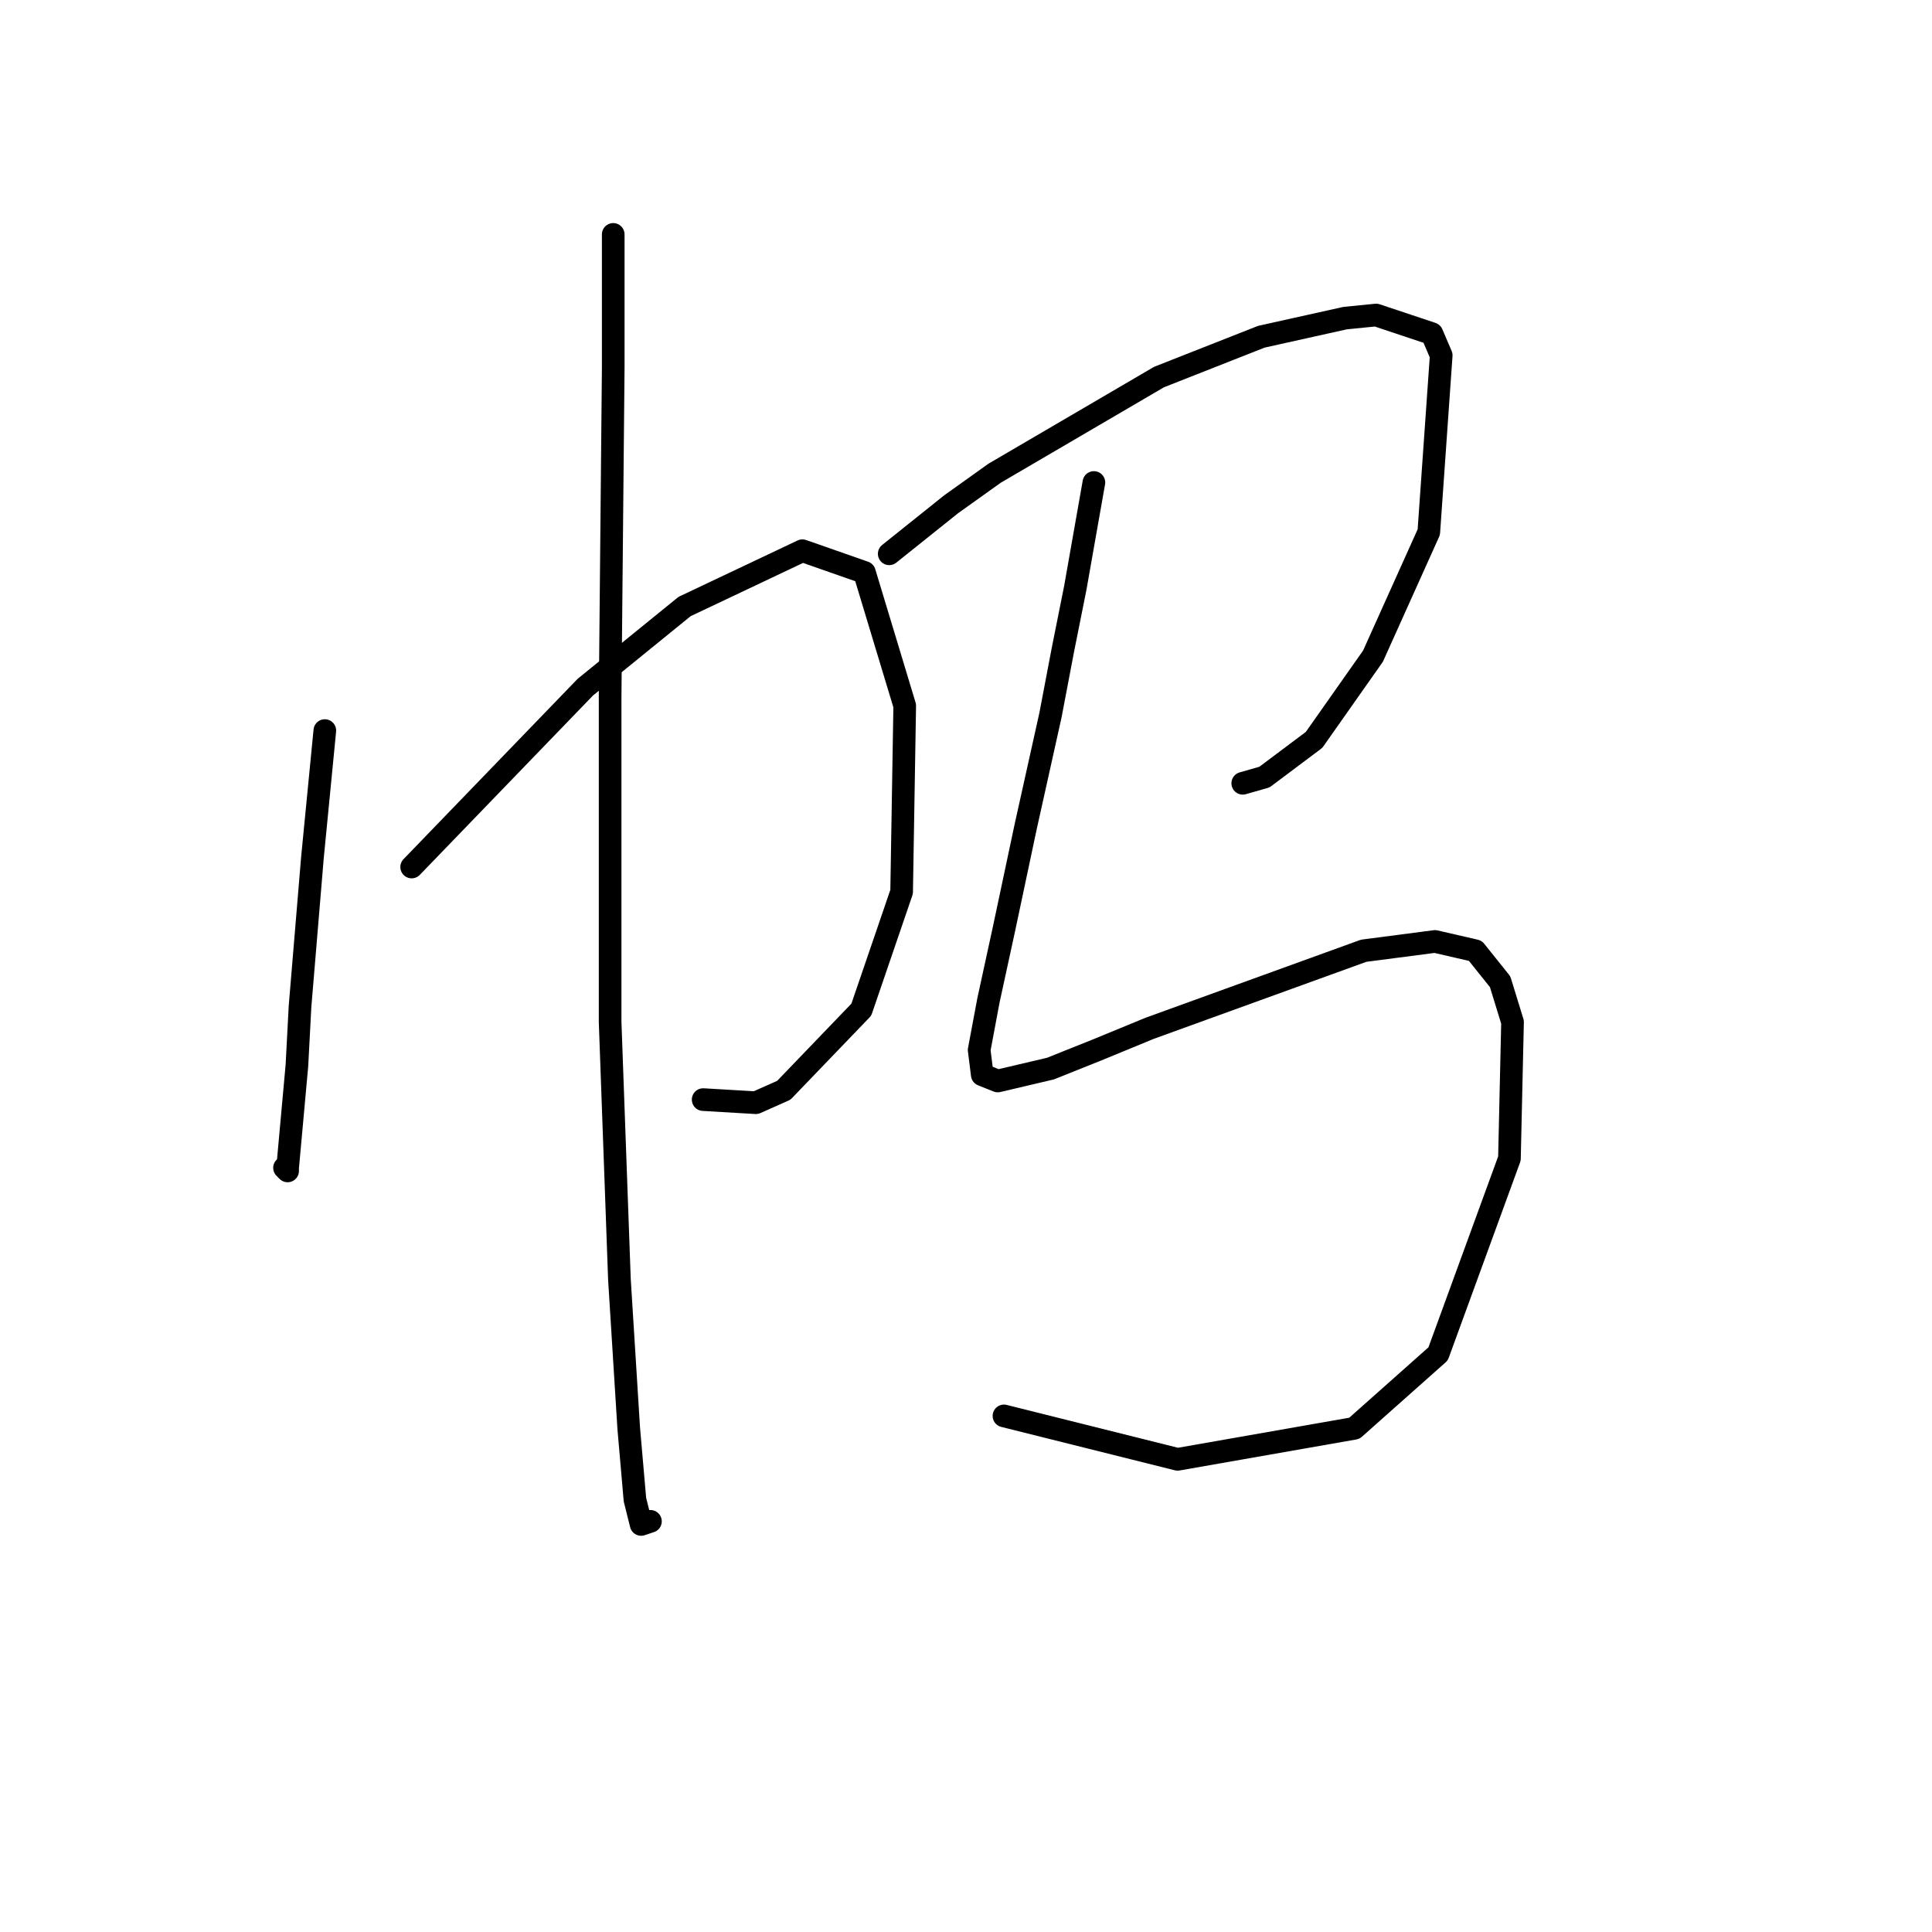 <?xml version="1.0" standalone="no"?>
    <svg width="256" height="256" xmlns="http://www.w3.org/2000/svg" version="1.1">
    <polyline stroke="black" stroke-width="3" stroke-linecap="round" fill="transparent" stroke-linejoin="round" points="43.041 96.805 41.398 113.652 39.754 133.376 39.343 141.183 38.111 154.743 38.111 155.154 37.7 154.743 37.7 154.743 " />
        <polyline stroke="black" stroke-width="3" stroke-linecap="round" fill="transparent" stroke-linejoin="round" points="54.547 114.885 77.558 91.052 90.707 80.369 106.321 72.972 114.539 75.849 119.881 93.518 119.47 118.172 114.128 133.786 103.856 144.47 100.157 146.114 93.172 145.703 93.172 145.703 " />
        <polyline stroke="black" stroke-width="3" stroke-linecap="round" fill="transparent" stroke-linejoin="round" points="81.256 31.06 81.256 48.729 80.845 92.285 80.845 135.43 82.078 169.535 83.31 189.259 84.132 198.71 84.954 201.997 86.187 201.586 86.187 201.586 " />
        <polyline stroke="black" stroke-width="3" stroke-linecap="round" fill="transparent" stroke-linejoin="round" points="117.826 73.383 126.045 66.809 131.797 62.7 153.575 49.962 167.135 44.62 178.23 42.154 182.339 41.743 189.735 44.209 190.968 47.085 189.324 70.507 181.928 86.943 174.121 98.038 167.546 102.968 164.67 103.79 164.67 103.79 " />
        <polyline stroke="black" stroke-width="3" stroke-linecap="round" fill="transparent" stroke-linejoin="round" points="144.946 63.932 142.481 77.903 140.837 86.121 139.194 94.75 135.906 109.543 133.03 123.103 130.975 132.554 129.743 139.128 130.154 142.415 132.208 143.237 139.194 141.594 145.357 139.128 152.343 136.252 180.695 125.979 190.146 124.747 195.488 125.979 198.775 130.088 200.419 135.43 200.008 153.51 190.557 179.397 179.462 189.259 156.041 193.368 133.03 187.615 133.03 187.615 " />
        </svg>